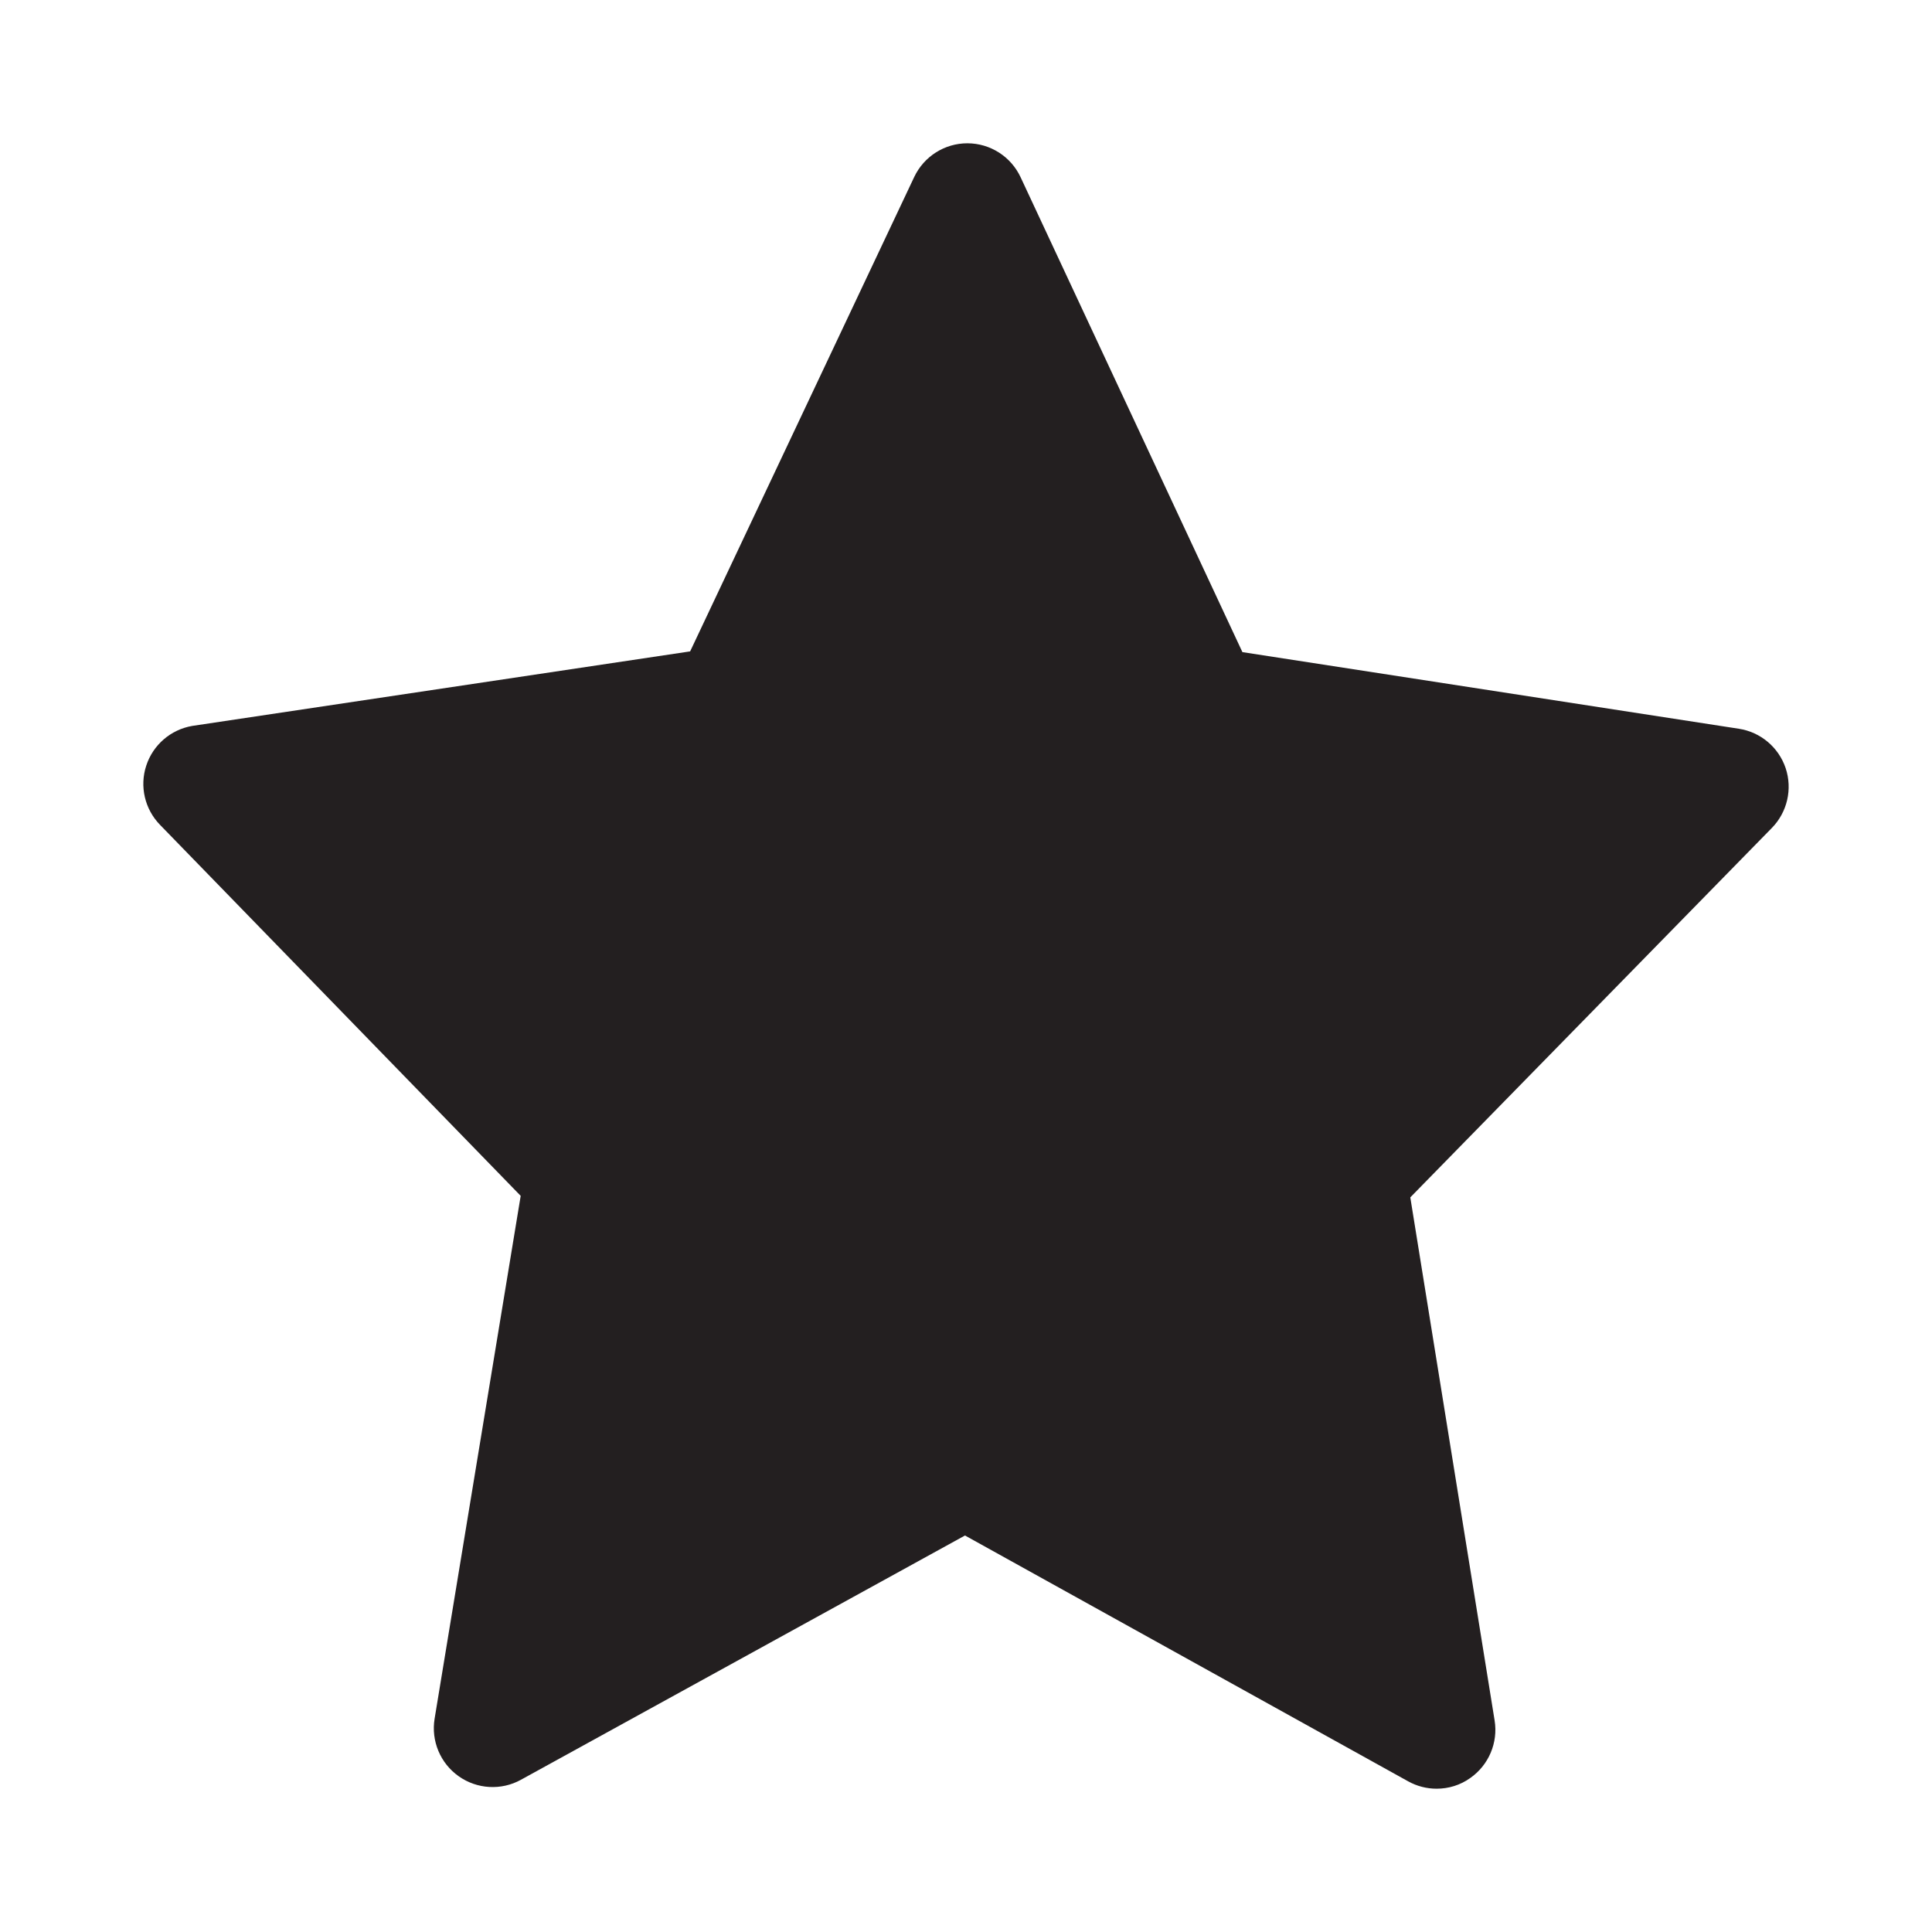 <?xml version="1.0" standalone="no"?><!DOCTYPE svg PUBLIC "-//W3C//DTD SVG 1.1//EN" "http://www.w3.org/Graphics/SVG/1.1/DTD/svg11.dtd"><svg t="1734272643645" class="icon" viewBox="0 0 1024 1024" version="1.1" xmlns="http://www.w3.org/2000/svg" p-id="8561" xmlns:xlink="http://www.w3.org/1999/xlink" width="256" height="256"><path d="M946.446 407.18c-3.706-11.057-13.268-19.154-24.823-20.93l-263.118-40.614L540.931 93.918c-5.108-10.932-16.071-17.94-28.155-17.971-0.031 0-0.062 0-0.062 0-12.022 0-22.986 6.945-28.155 17.846L365.79 345.247l-263.918 39.508c-11.4 1.962-20.774 10.06-24.356 21.055-3.613 10.964-0.779 23.048 7.257 31.333l191.203 196.685-45.628 277.133c-1.931 11.741 3.021 23.609 12.77 30.491 9.717 6.883 22.55 7.631 32.983 1.869l235.367-129.472 234.868 130.282c4.703 2.617 9.905 3.924 15.106 3.924 6.291 0 12.552-1.869 17.877-5.7 9.748-6.852 14.763-18.688 12.863-30.461L747.488 634.635l191.669-195.843C947.287 430.476 950.121 418.236 946.446 407.18z" fill="#231F20" p-id="8562"></path></svg>